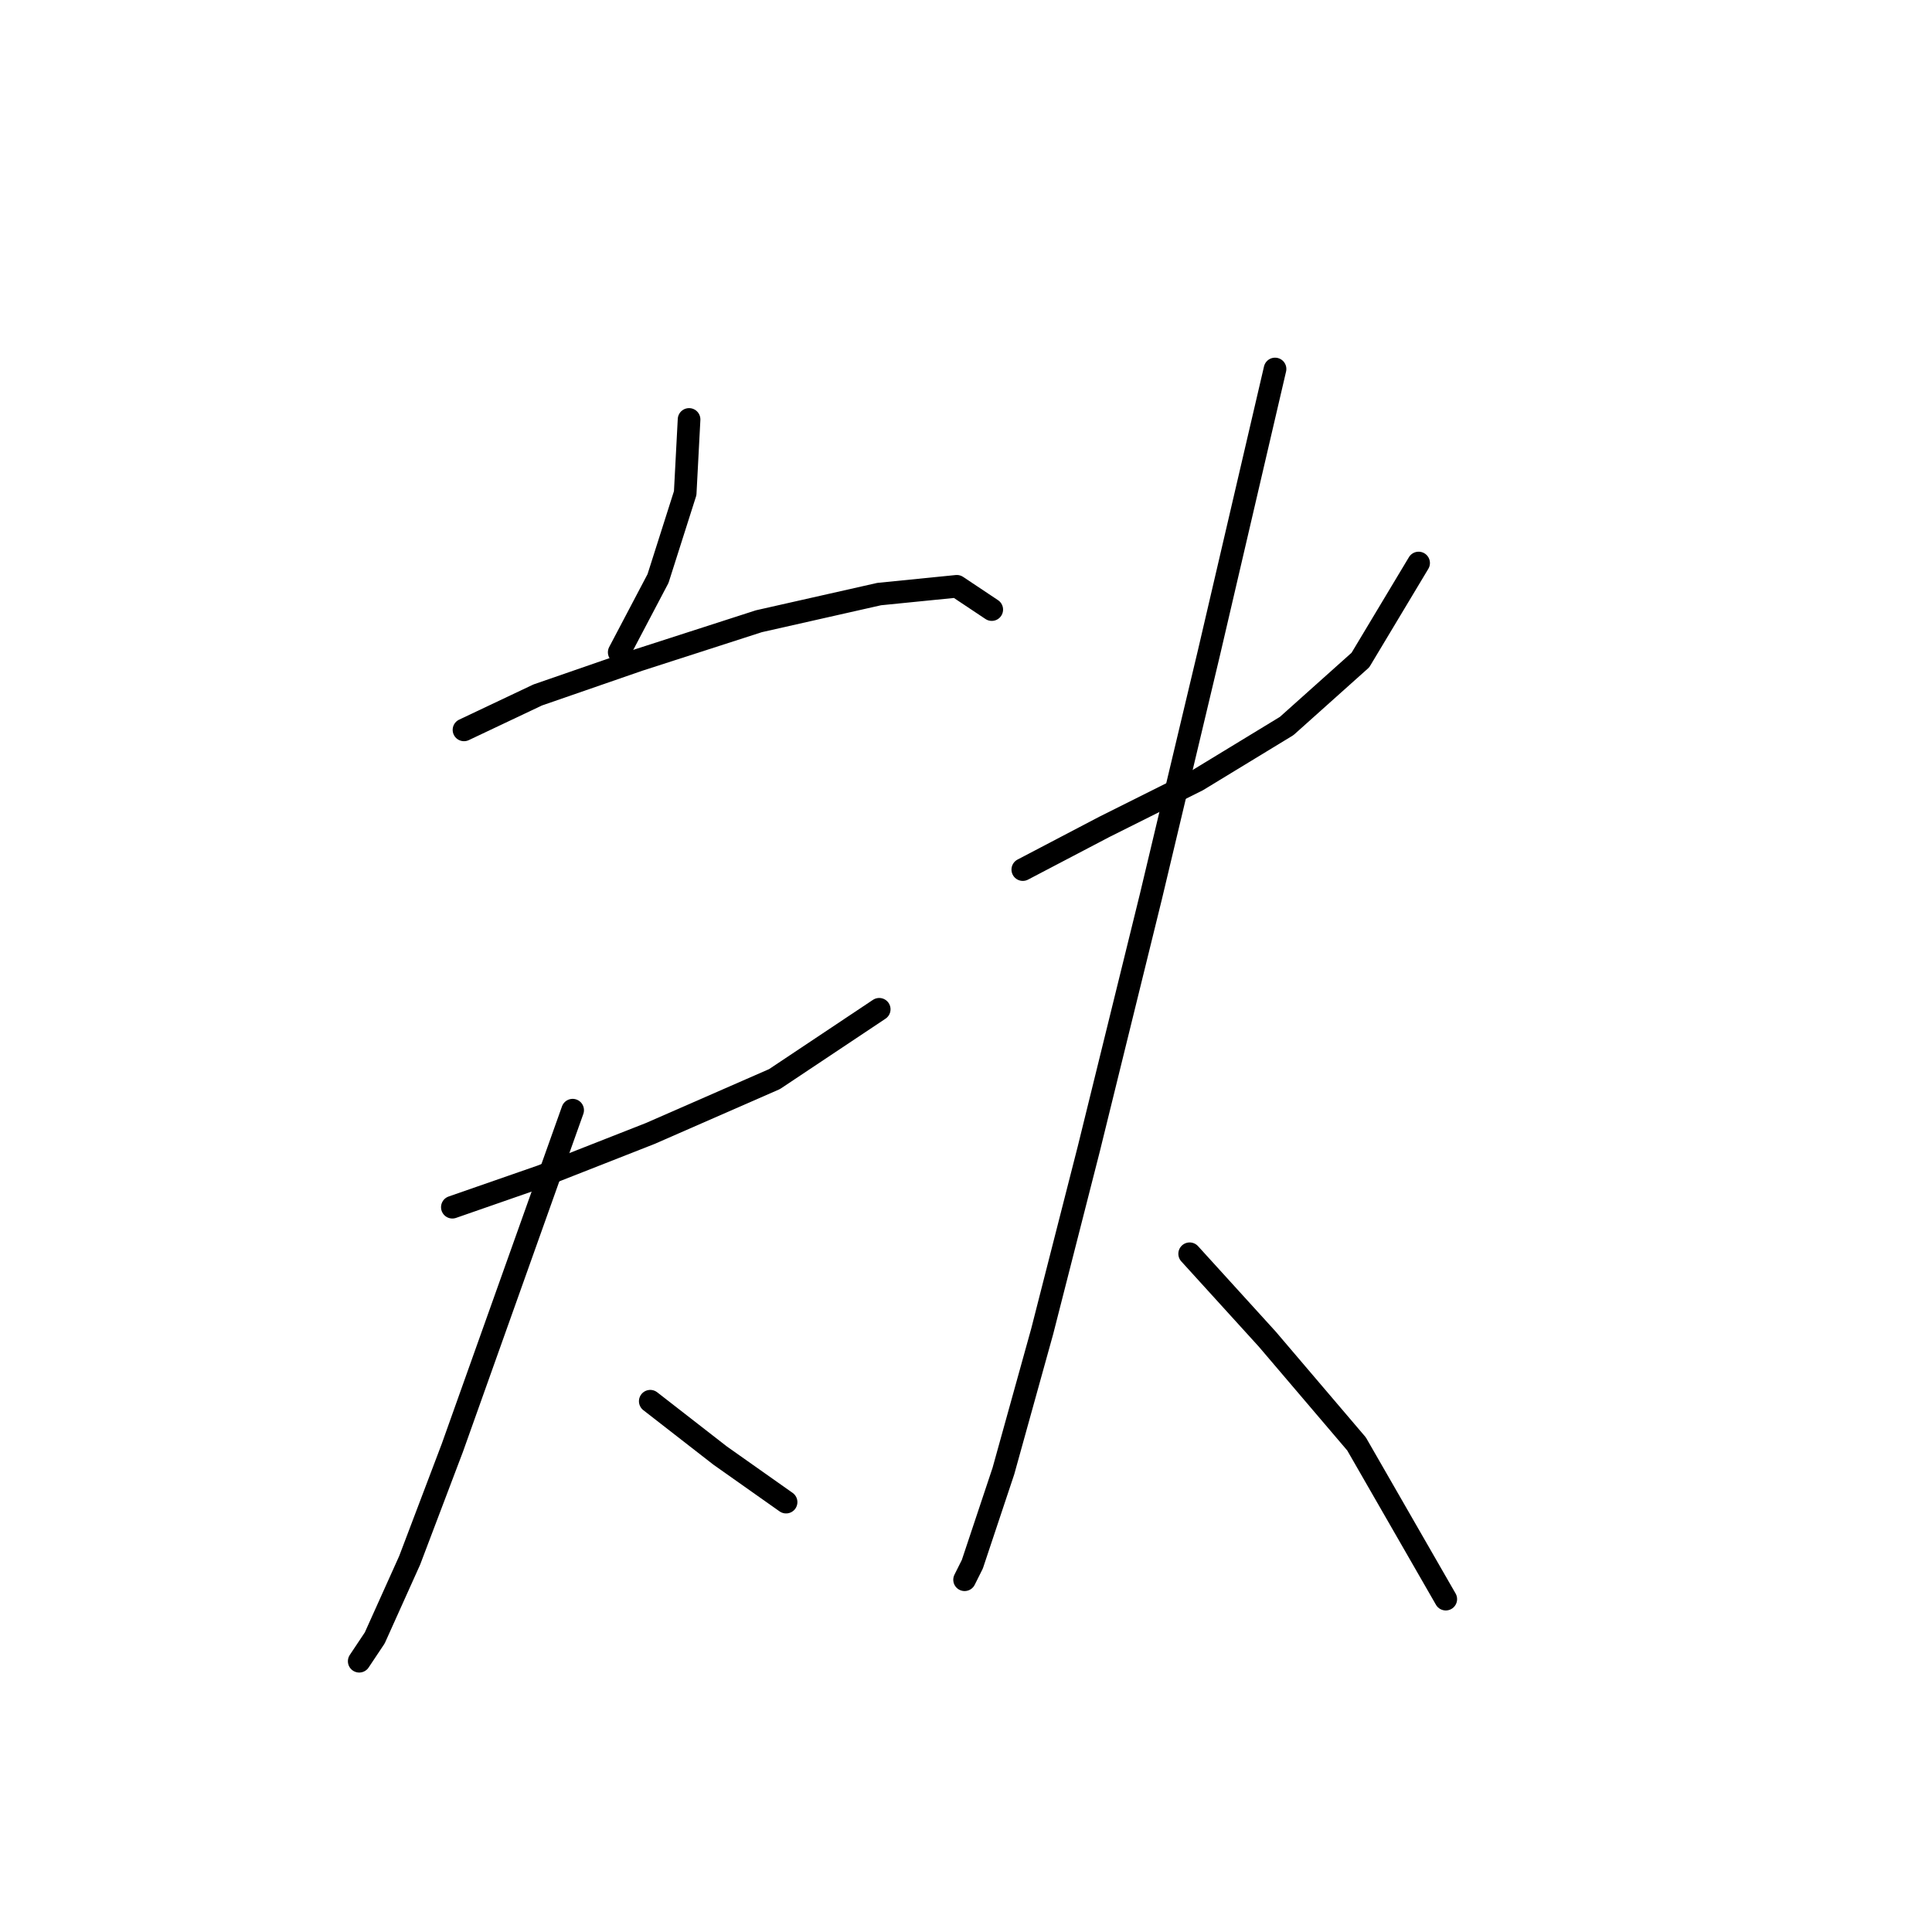 <?xml version="1.0" standalone="no"?>
    <svg width="256" height="256" xmlns="http://www.w3.org/2000/svg" version="1.1">
    <polyline stroke="black" stroke-width="3" stroke-linecap="round" fill="transparent" stroke-linejoin="round" points="91.305 55.578 90.791 65.347 87.191 76.66 82.049 86.43 82.049 86.43 " />
        <polyline stroke="black" stroke-width="3" stroke-linecap="round" fill="transparent" stroke-linejoin="round" points="61.481 96.713 71.251 92.086 84.62 87.458 100.56 82.316 116.501 78.717 126.784 77.688 131.412 80.773 131.412 80.773 " />
        <polyline stroke="black" stroke-width="3" stroke-linecap="round" fill="transparent" stroke-linejoin="round" points="59.939 159.96 71.765 155.846 86.163 150.19 102.617 142.991 116.501 133.736 116.501 133.736 " />
        <polyline stroke="black" stroke-width="3" stroke-linecap="round" fill="transparent" stroke-linejoin="round" points="75.879 147.105 59.939 191.84 54.283 206.752 49.655 217.036 47.598 220.121 47.598 220.121 " />
        <polyline stroke="black" stroke-width="3" stroke-linecap="round" fill="transparent" stroke-linejoin="round" points="86.163 185.67 95.418 192.868 104.16 199.039 104.16 199.039 " />
        <polyline stroke="black" stroke-width="3" stroke-linecap="round" fill="transparent" stroke-linejoin="round" points="135.526 115.225 146.324 109.568 158.665 103.398 170.491 96.199 180.261 87.458 187.974 74.603 187.974 74.603 " />
        <polyline stroke="black" stroke-width="3" stroke-linecap="round" fill="transparent" stroke-linejoin="round" points="168.949 48.893 160.207 86.43 152.494 118.824 144.267 152.247 138.097 176.414 132.955 194.925 128.841 207.266 127.813 209.323 127.813 209.323 " />
        <polyline stroke="black" stroke-width="3" stroke-linecap="round" fill="transparent" stroke-linejoin="round" points="157.636 166.13 167.92 177.442 179.747 191.326 191.573 211.894 191.573 211.894 " />
        </svg>